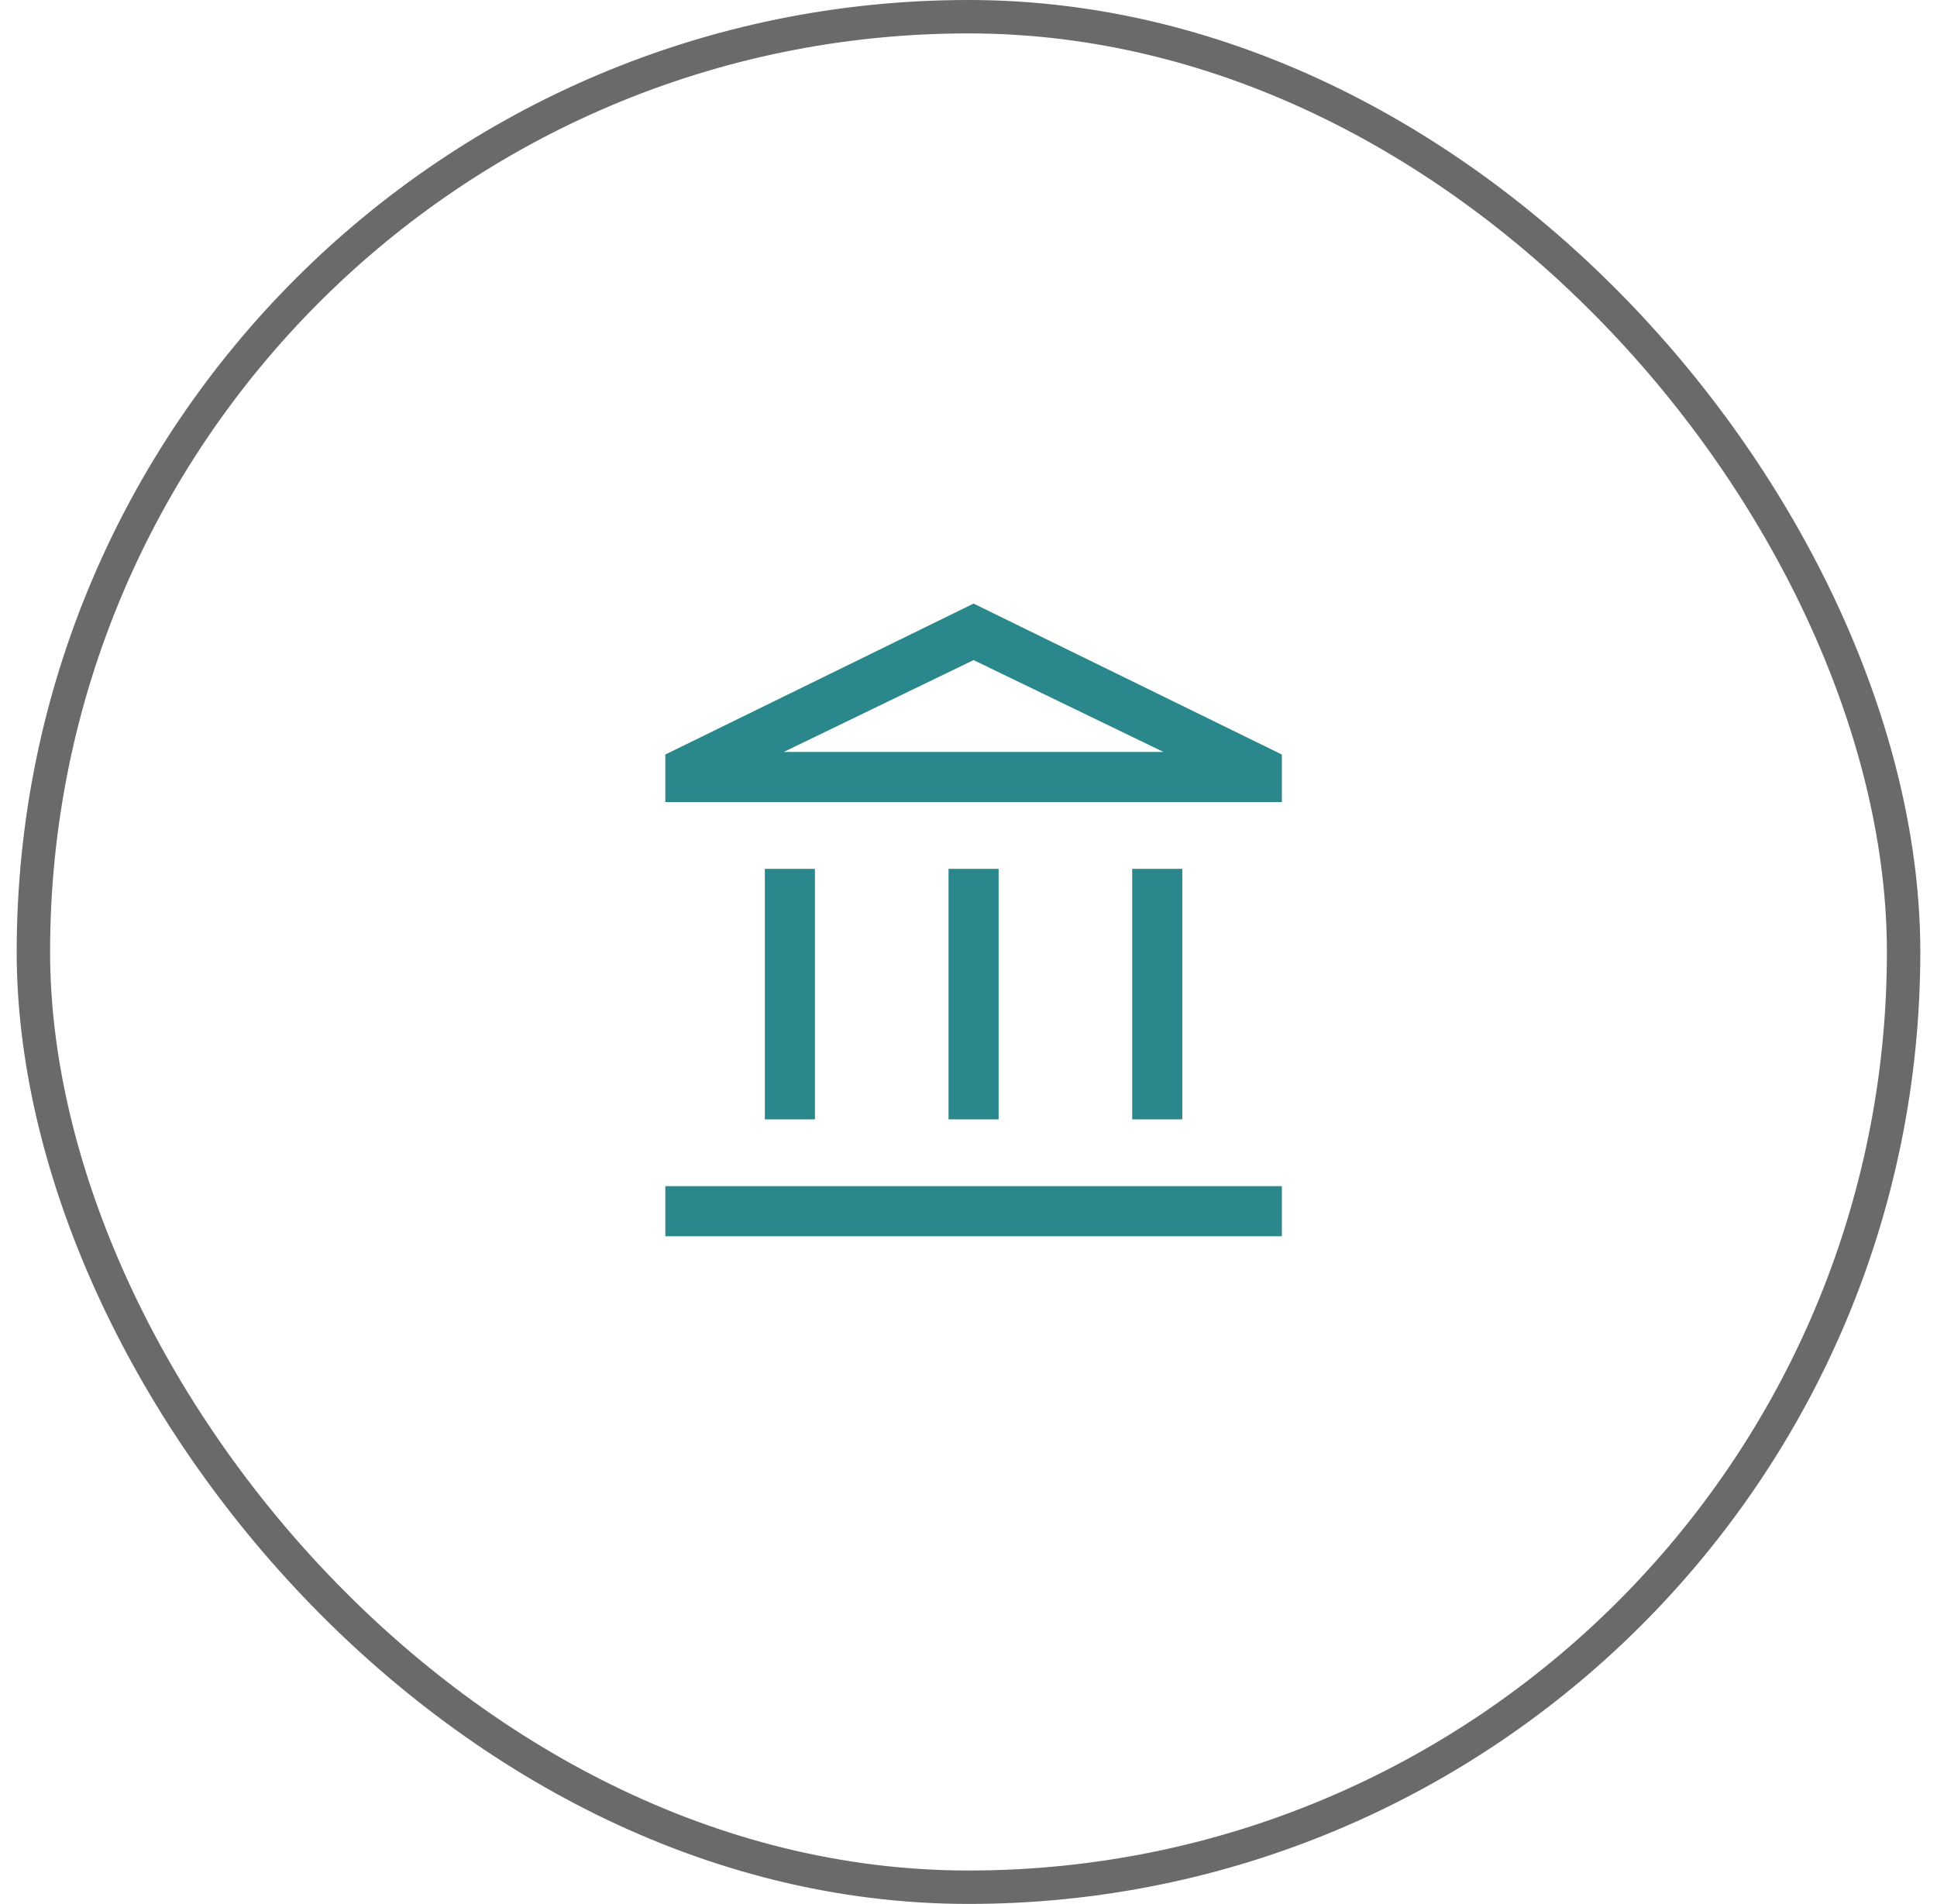 <svg width="58" height="57" viewBox="0 0 58 57" fill="none" xmlns="http://www.w3.org/2000/svg">
<rect x="1" y="0.5" width="56" height="56" rx="28" stroke="#6A6A6A"/>
<mask id="mask0_6781_673281" style="mask-type:alpha" maskUnits="userSpaceOnUse" x="17" y="16" width="25" height="25">
<rect x="17.152" y="16.512" width="24" height="24" fill="#D9D9D9"/>
</mask>
<g mask="url(#mask0_6781_673281)">
<path d="M22.902 33.512V26.012H24.402V33.512H22.902ZM28.402 33.512V26.012H29.902V33.512H28.402ZM19.922 37.012V35.512H38.383V37.012H19.922ZM33.902 33.512V26.012H35.402V33.512H33.902ZM19.922 24.012V22.589L29.152 18.07L38.383 22.589V24.012H19.922ZM23.468 22.512H34.837L29.152 19.762L23.468 22.512Z" fill="#2A878B"/>
</g>
</svg>
